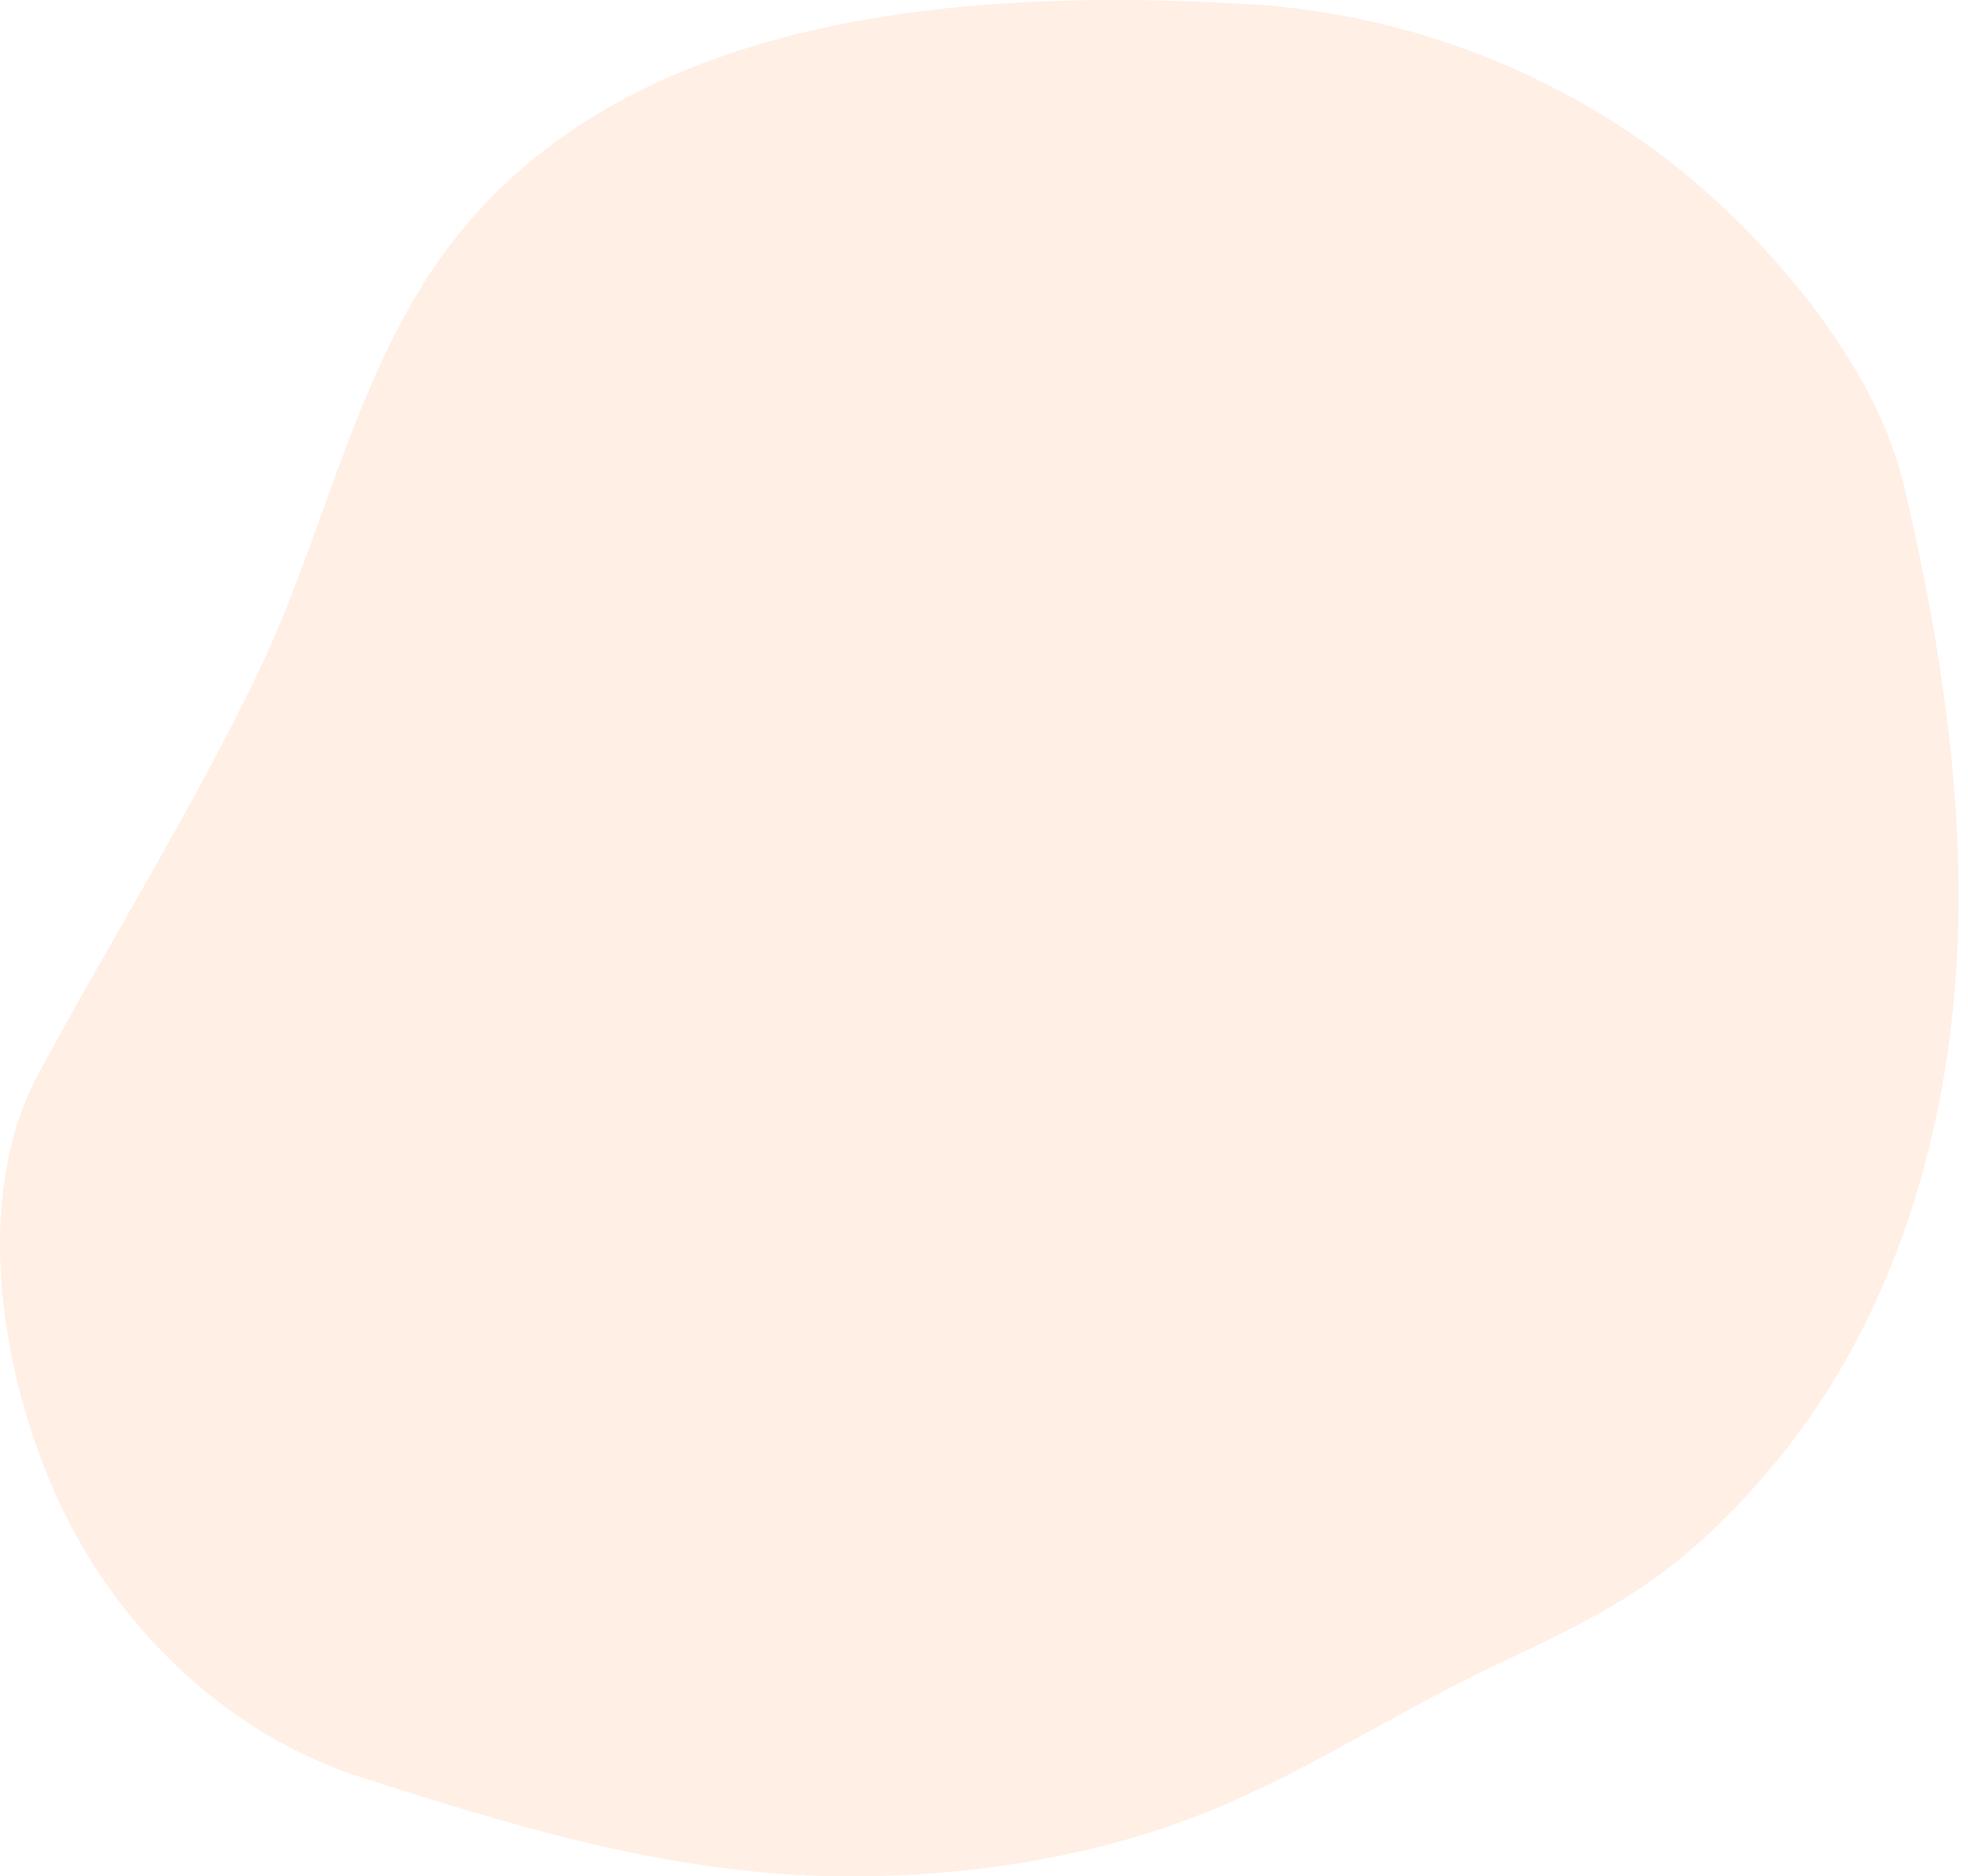 <svg width="193" height="184" viewBox="0 0 193 184" fill="none" xmlns="http://www.w3.org/2000/svg">
<path opacity="0.48" d="M43.553 176.84C56.767 180.876 69.716 184.093 84.02 183.998C95.185 183.923 106.439 182.212 116.91 178.258C127.333 174.325 136.81 167.91 146.954 163.145C152.251 160.657 157.588 158.142 162.34 154.726C166.527 151.713 170.204 148.039 173.54 144.106C186.611 128.7 192.071 108.086 192.078 88.085C192.085 74.472 189.838 60.913 186.734 47.688C184.296 37.286 176.27 27.108 168.529 19.91C156.036 8.28 139.349 1.382 122.343 0.4C94.348 -1.229 59.123 1.109 42.211 26.754C34.409 38.588 31.523 52.944 25.416 65.74C18.982 79.196 10.812 92.23 3.746 105.359C-2.804 117.52 0.124 134.985 5.734 147.153C11.534 159.737 22.372 170.139 35.567 174.338C38.242 175.191 40.904 176.036 43.553 176.84Z" fill="#FFDCC7"/>
</svg>
